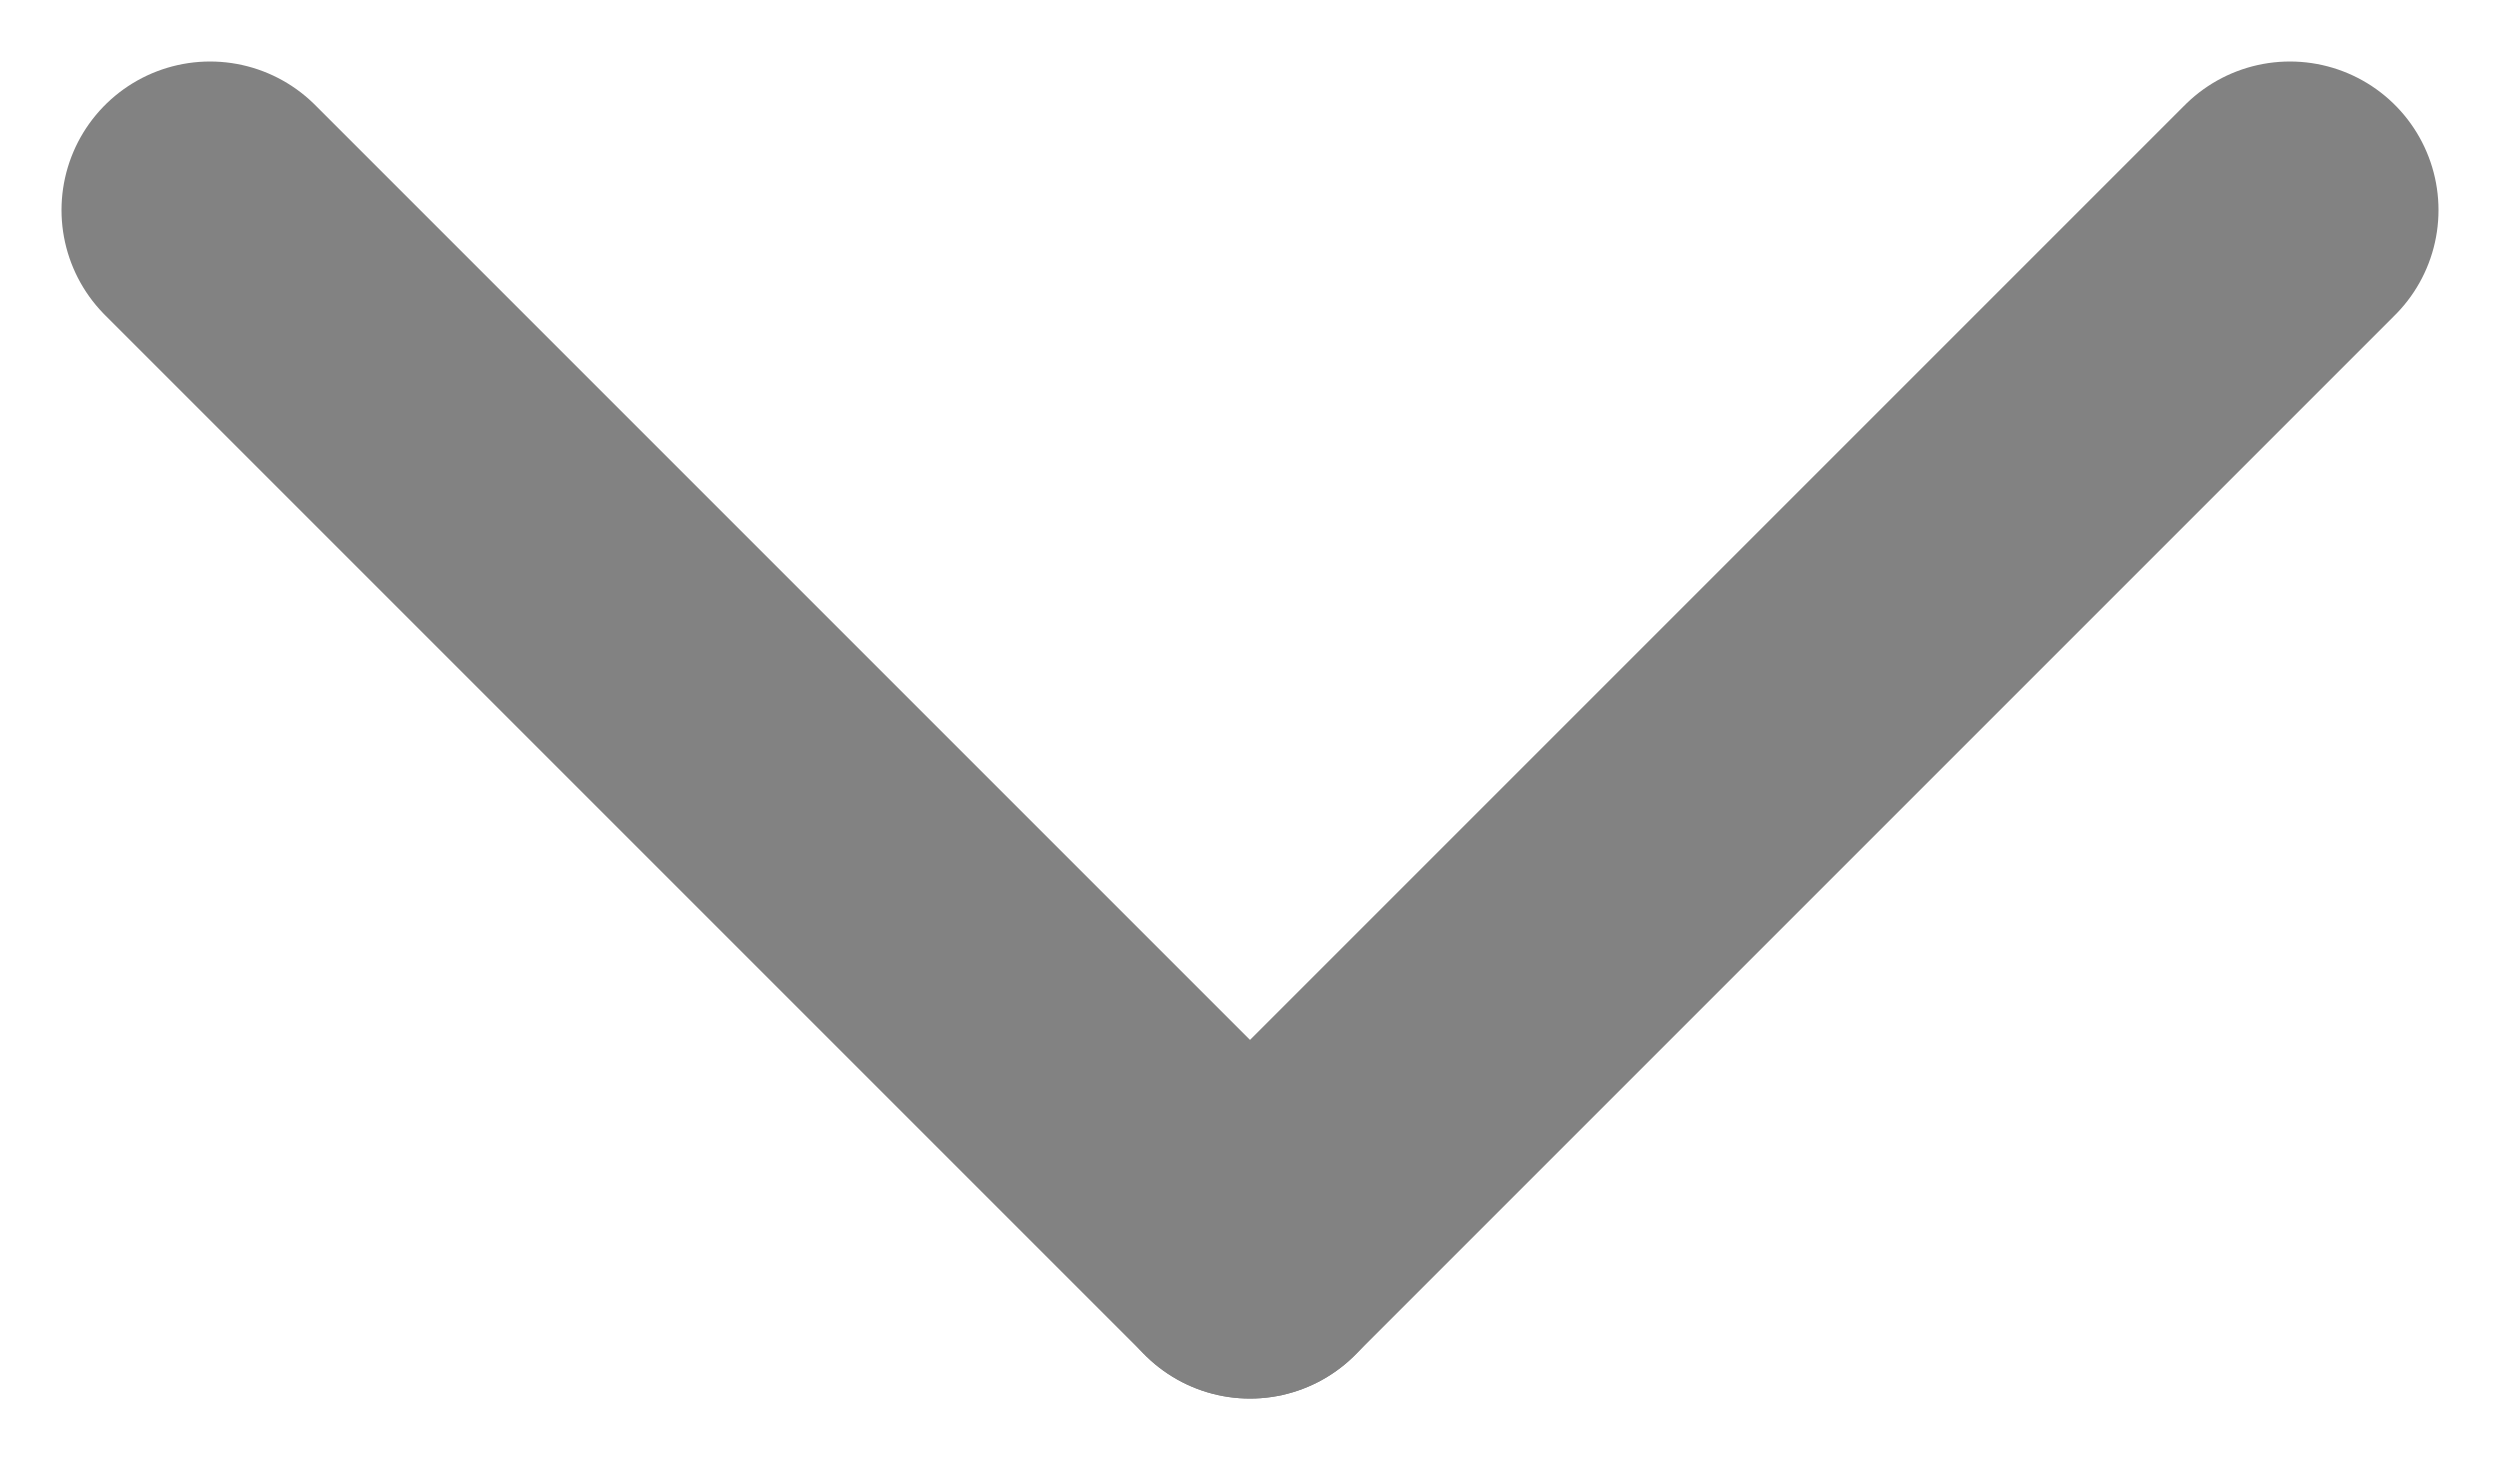 <svg xmlns="http://www.w3.org/2000/svg" width="16.828" height="9.828" viewBox="0 0 16.828 9.828">
  <g id="Group_6869" data-name="Group 6869" transform="translate(1.414 8.414) rotate(-90)">
    <line id="Line_12" data-name="Line 12" x1="7" y2="7" transform="translate(0 0)" fill="none" stroke="#828282" stroke-linecap="round" stroke-width="2"/>
    <line id="Line_13" data-name="Line 13" x1="7" y1="7" transform="translate(0 7)" fill="none" stroke="#828282" stroke-linecap="round" stroke-width="2"/>
  </g>
</svg>
